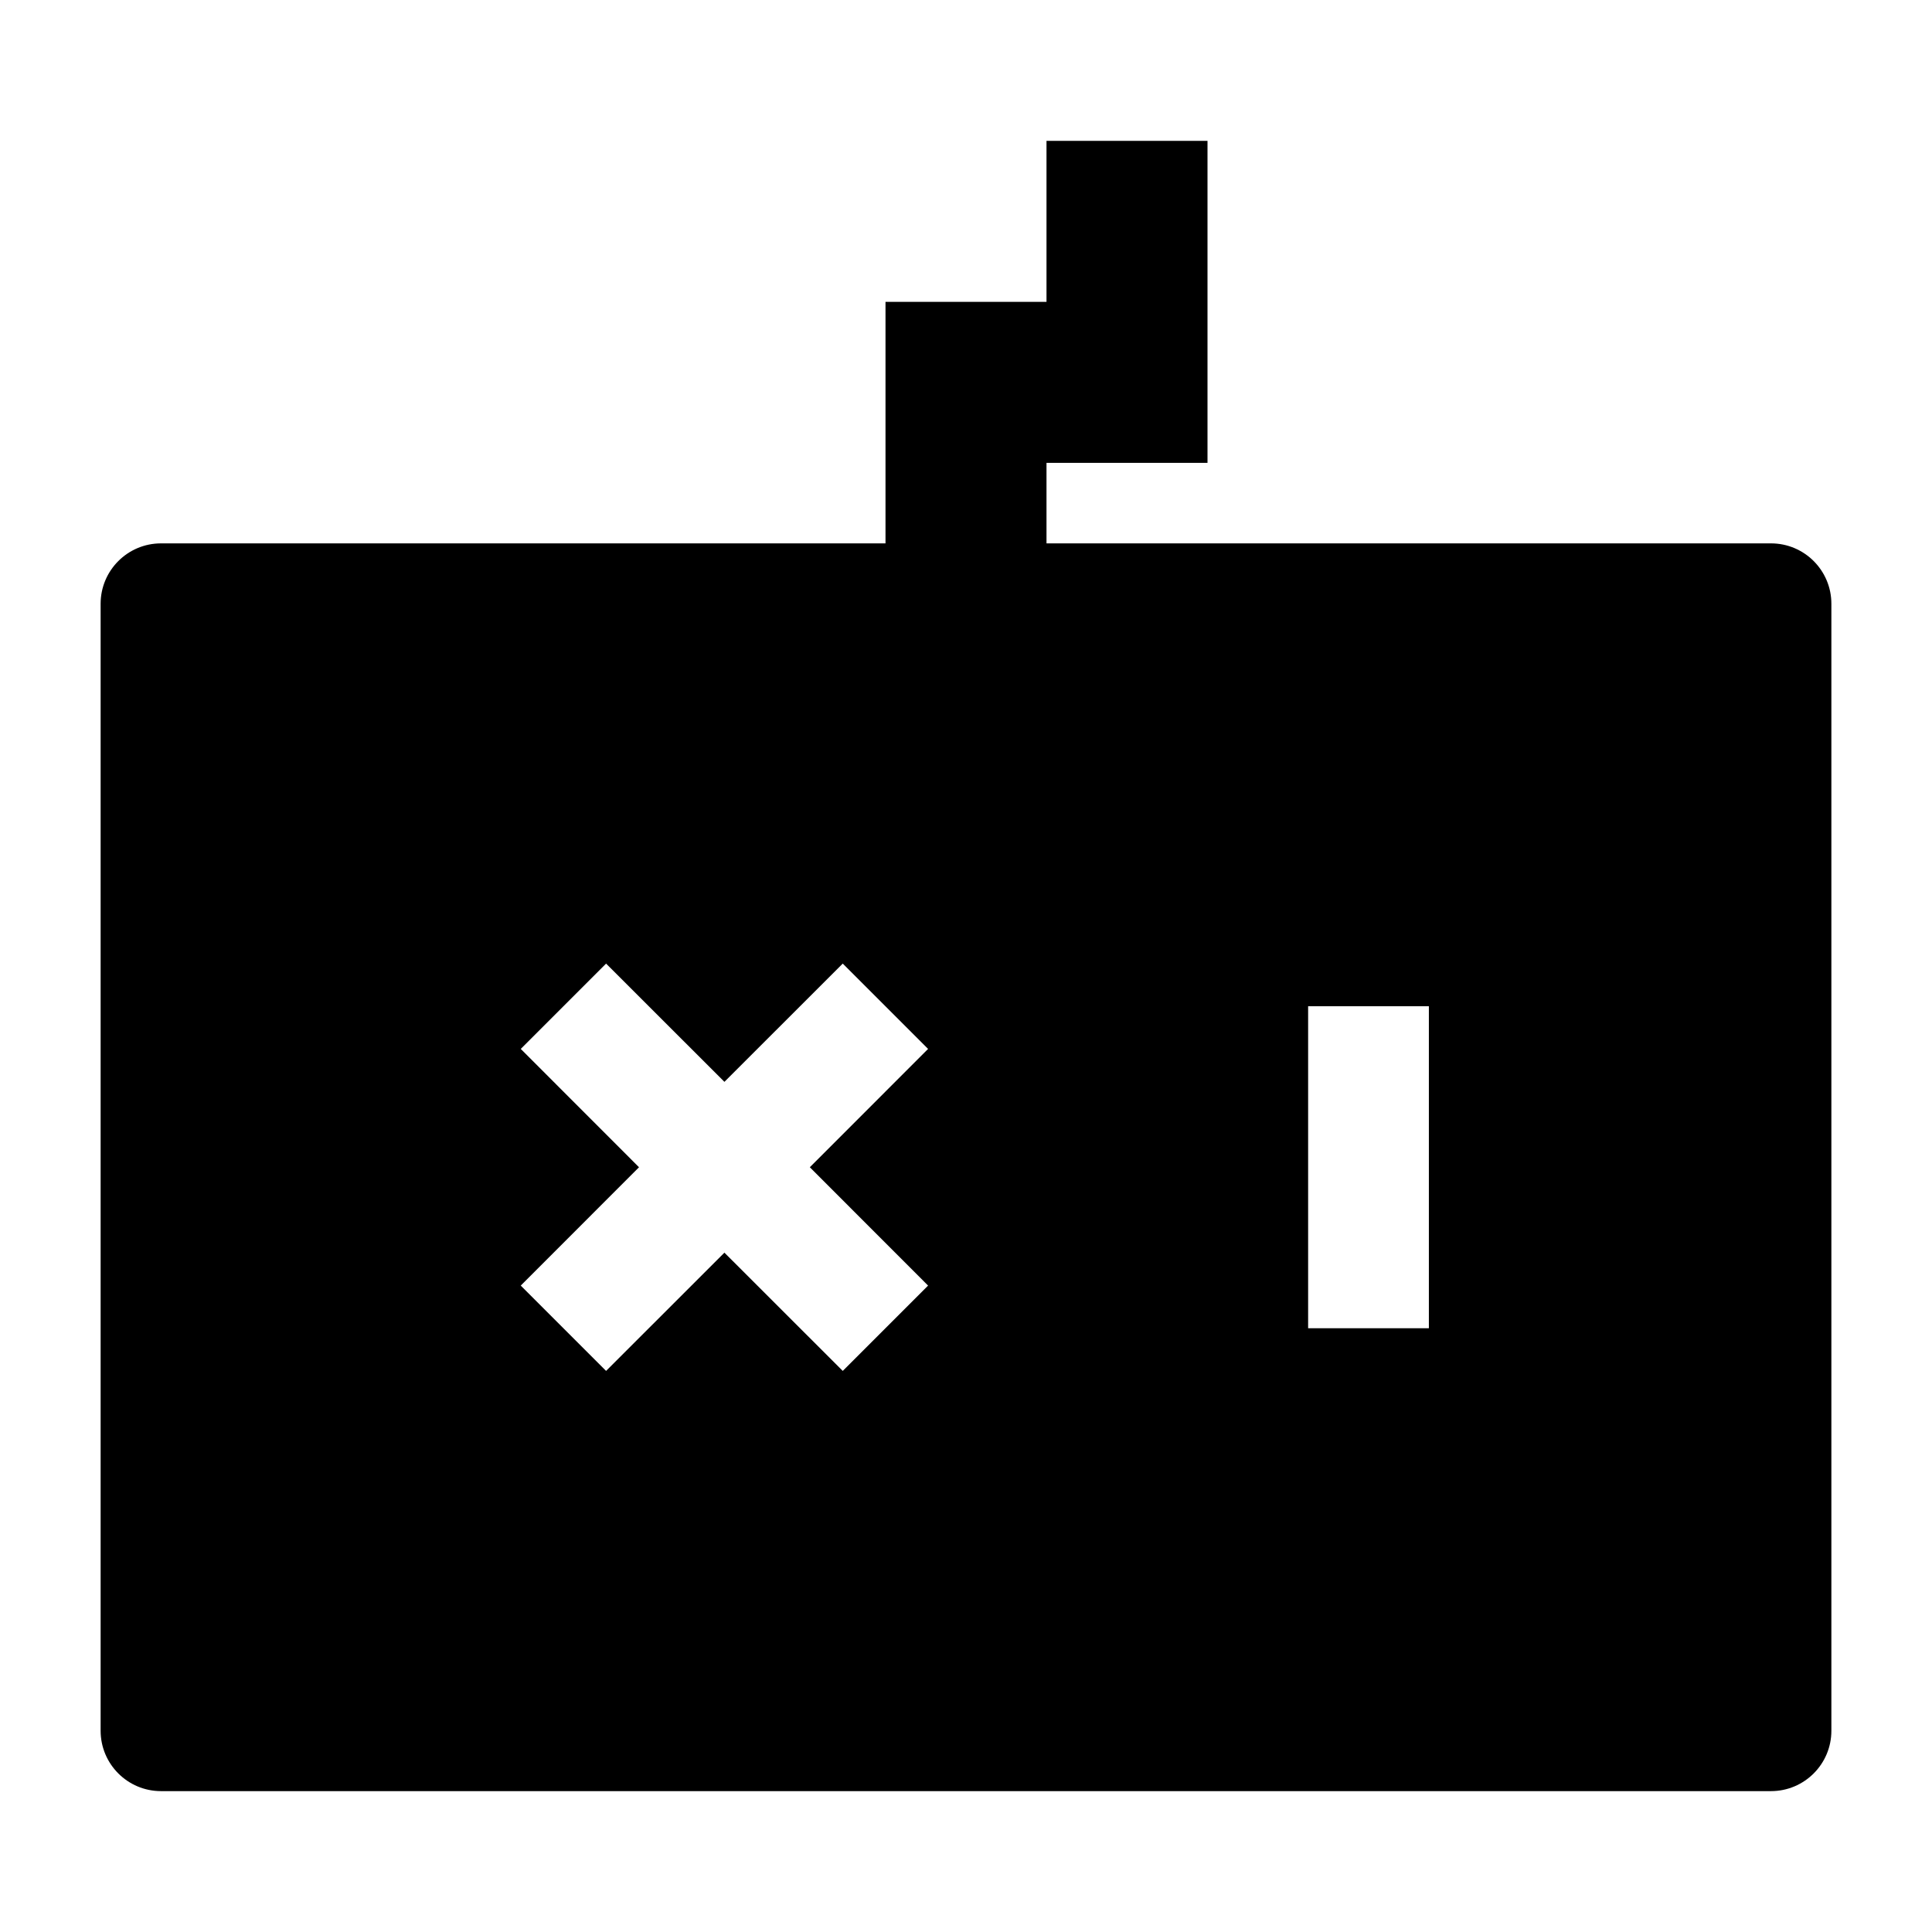 <svg width="24" height="24" viewBox="0 0 24 24" xmlns="http://www.w3.org/2000/svg">
    <path fill-rule="evenodd" clip-rule="evenodd" d="M13 5.75H15V1.75H13V3.75H11V6.75H2C1.586 6.75 1.25 7.086 1.25 7.5V21.5C1.25 21.914 1.586 22.25 2 22.25H22C22.414 22.25 22.75 21.914 22.75 21.5V7.5C22.75 7.086 22.414 6.75 22 6.75H13V5.75ZM7.938 14.5L6.469 15.97L7.529 17.03L8.999 15.561L10.469 17.03L11.529 15.97L10.06 14.5L11.529 13.03L10.469 11.97L8.999 13.439L7.529 11.97L6.469 13.03L7.938 14.5ZM17.75 16.5V12.5H16.25V16.5H17.75Z"/>
</svg>
